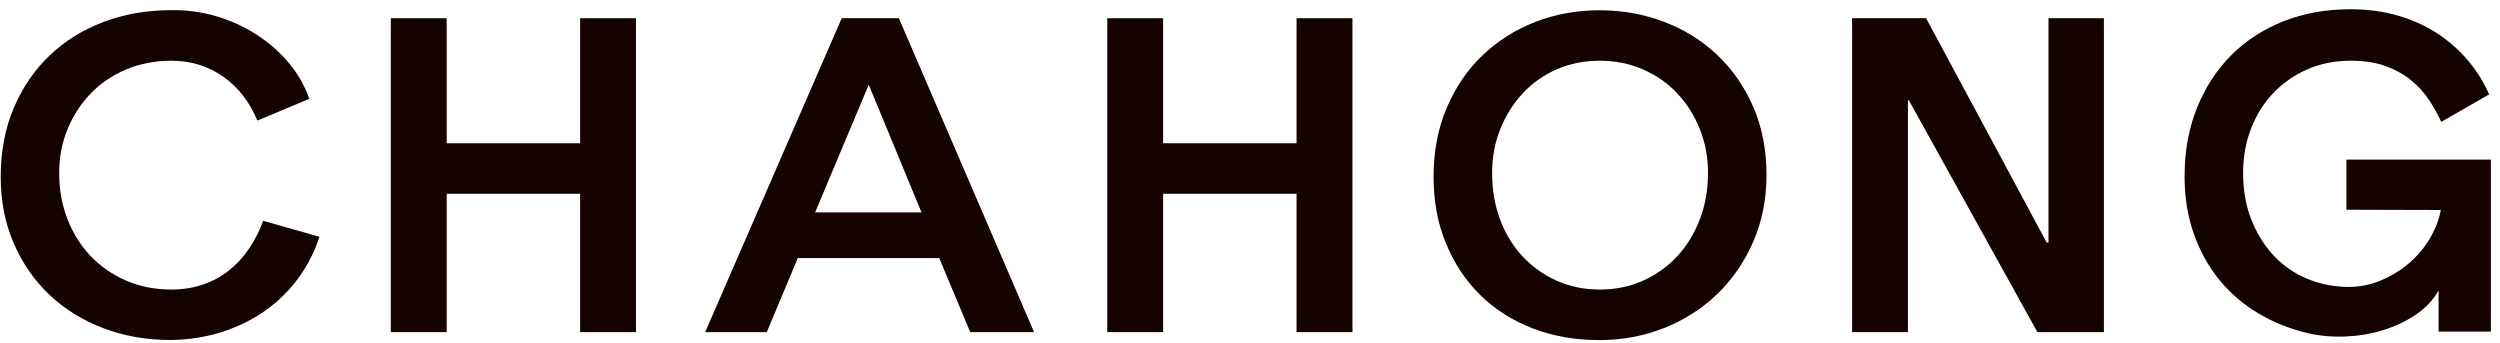 <svg width="226" height="31" viewBox="0 0 226 31" fill="none" xmlns="http://www.w3.org/2000/svg">
<g id="Layer_1" clip-path="url(#clip0_189_158)">
<path id="Vector" d="M22.545 22.43C22.039 23.193 21.437 23.854 20.741 24.413C20.045 24.975 19.258 25.408 18.375 25.714C17.493 26.02 16.533 26.174 15.489 26.174C14.019 26.174 12.662 25.907 11.421 25.373C10.18 24.838 9.111 24.103 8.214 23.168C7.318 22.233 6.618 21.125 6.112 19.842C5.602 18.559 5.349 17.156 5.349 15.634C5.349 14.217 5.602 12.895 6.112 11.664C6.618 10.434 7.321 9.362 8.214 8.437C9.107 7.516 10.18 6.795 11.421 6.271C12.662 5.751 14.019 5.491 15.489 5.491C17.254 5.491 18.815 5.972 20.179 6.932C21.543 7.895 22.57 9.217 23.266 10.902L27.956 8.936C27.555 7.758 26.94 6.679 26.113 5.691C25.284 4.703 24.31 3.849 23.188 3.124C22.067 2.404 20.843 1.848 19.521 1.461C18.199 1.075 16.842 0.892 15.454 0.92C13.263 0.92 11.231 1.275 9.361 1.982C7.49 2.689 5.866 3.698 4.491 5.009C3.116 6.317 2.034 7.902 1.246 9.759C0.458 11.615 0.065 13.679 0.065 15.95C0.065 18.221 0.458 20.183 1.246 22.001C2.034 23.819 3.116 25.373 4.491 26.67C5.866 27.967 7.49 28.966 9.361 29.676C11.231 30.383 13.26 30.738 15.454 30.738C17.085 30.71 18.614 30.471 20.042 30.017C21.469 29.564 22.766 28.927 23.93 28.115C25.094 27.299 26.096 26.326 26.936 25.19C27.776 24.054 28.427 22.792 28.881 21.403L23.79 19.962C23.47 20.844 23.055 21.663 22.548 22.426L22.545 22.43Z" fill="#150301"/>
<path id="Vector_2" d="M52.443 12.951H40.381V1.648H35.328V30.024H40.381V17.518H52.443V30.024H57.492V1.648H52.443V12.951Z" fill="#150301"/>
<path id="Vector_3" d="M76.091 1.648L63.747 30.024H69.316L72.121 23.33H84.905L87.711 30.024H93.48L81.259 1.648H76.091ZM73.686 19.202L78.534 7.66L83.305 19.202H73.686Z" fill="#150301"/>
<path id="Vector_4" d="M117.209 12.951H105.146V1.648H100.097V30.024H105.146V17.518H117.209V30.024H122.261V1.648H117.209V12.951Z" fill="#150301"/>
<path id="Vector_5" d="M155.226 4.953C153.847 3.655 152.248 2.66 150.416 1.968C148.584 1.272 146.643 0.927 144.587 0.927C142.53 0.927 140.593 1.282 138.775 1.989C136.957 2.695 135.368 3.705 134.004 5.016C132.64 6.324 131.564 7.909 130.777 9.766C129.989 11.622 129.595 13.686 129.595 15.957C129.595 18.228 129.968 20.19 130.717 22.008C131.466 23.826 132.499 25.38 133.821 26.677C135.143 27.974 136.718 28.973 138.55 29.683C140.378 30.39 142.389 30.745 144.583 30.745C146.64 30.745 148.584 30.383 150.412 29.662C152.244 28.941 153.844 27.918 155.222 26.596C156.597 25.274 157.687 23.695 158.488 21.867C159.29 20.035 159.691 18.014 159.691 15.796C159.691 13.577 159.29 11.475 158.488 9.643C157.687 7.811 156.597 6.25 155.222 4.953H155.226ZM153.661 19.842C153.165 21.125 152.487 22.233 151.618 23.168C150.75 24.103 149.72 24.838 148.531 25.373C147.343 25.907 146.039 26.174 144.625 26.174C143.212 26.174 141.908 25.907 140.719 25.373C139.531 24.838 138.501 24.103 137.632 23.168C136.764 22.233 136.089 21.125 135.607 19.842C135.126 18.559 134.887 17.156 134.887 15.634C134.887 14.217 135.133 12.895 135.628 11.664C136.124 10.434 136.796 9.361 137.654 8.437C138.508 7.516 139.531 6.795 140.719 6.271C141.908 5.751 143.212 5.491 144.625 5.491C146.039 5.491 147.311 5.751 148.514 6.271C149.716 6.791 150.75 7.512 151.618 8.437C152.487 9.358 153.169 10.434 153.661 11.664C154.157 12.895 154.403 14.217 154.403 15.634C154.403 17.156 154.157 18.559 153.661 19.842Z" fill="#150301"/>
<path id="Vector_6" d="M185.184 21.927H185.022L174.12 1.648H167.429V30.024H172.478V9.063H172.559L184.182 30.024H190.194V1.648H185.184V21.927Z" fill="#150301"/>
<path id="Vector_7" d="M212.115 14.431V18.96L220.652 18.984C220.532 19.659 220.29 20.352 219.931 21.062C219.449 22.011 218.802 22.859 217.987 23.608C217.171 24.356 216.204 24.958 215.083 25.411C213.961 25.865 212.73 26.026 211.394 25.893C210.22 25.787 209.109 25.478 208.068 24.972C207.028 24.465 206.117 23.769 205.344 22.887C204.57 22.004 203.948 20.957 203.48 19.74C203.013 18.524 202.777 17.156 202.777 15.634C202.777 14.217 203.009 12.895 203.48 11.664C203.948 10.434 204.609 9.365 205.463 8.458C206.318 7.551 207.341 6.826 208.529 6.292C209.717 5.758 211.046 5.49 212.516 5.49C213.743 5.49 214.808 5.656 215.701 5.99C216.598 6.324 217.364 6.756 218.004 7.291C218.644 7.825 219.179 8.419 219.607 9.073C220.033 9.727 220.395 10.374 220.69 11.017L225.018 8.532C224.512 7.382 223.855 6.341 223.053 5.406C222.251 4.471 221.323 3.662 220.268 2.98C219.214 2.298 218.029 1.771 216.721 1.398C215.413 1.022 213.996 0.835 212.474 0.835C210.283 0.835 208.272 1.198 206.441 1.918C204.609 2.639 203.034 3.662 201.712 4.984C200.39 6.306 199.353 7.895 198.607 9.755C197.858 11.611 197.486 13.675 197.486 15.947C197.486 17.841 197.767 19.578 198.326 21.157C198.889 22.732 199.662 24.124 200.65 25.327C201.638 26.529 202.819 27.538 204.198 28.354C205.572 29.169 207.077 29.764 208.705 30.136C209.774 30.375 210.895 30.47 212.073 30.418C213.247 30.365 214.376 30.172 215.459 29.837C216.542 29.503 217.523 29.036 218.405 28.435C219.288 27.834 219.97 27.106 220.448 26.251V29.978H225.177V14.428H212.112L212.115 14.431Z" fill="#150301"/>
</g>
<defs>
<clipPath id="clip0_189_158">
<rect width="225.119" height="29.899" fill="white" transform="translate(0.061 0.846)"/>
</clipPath>
</defs>
</svg>

